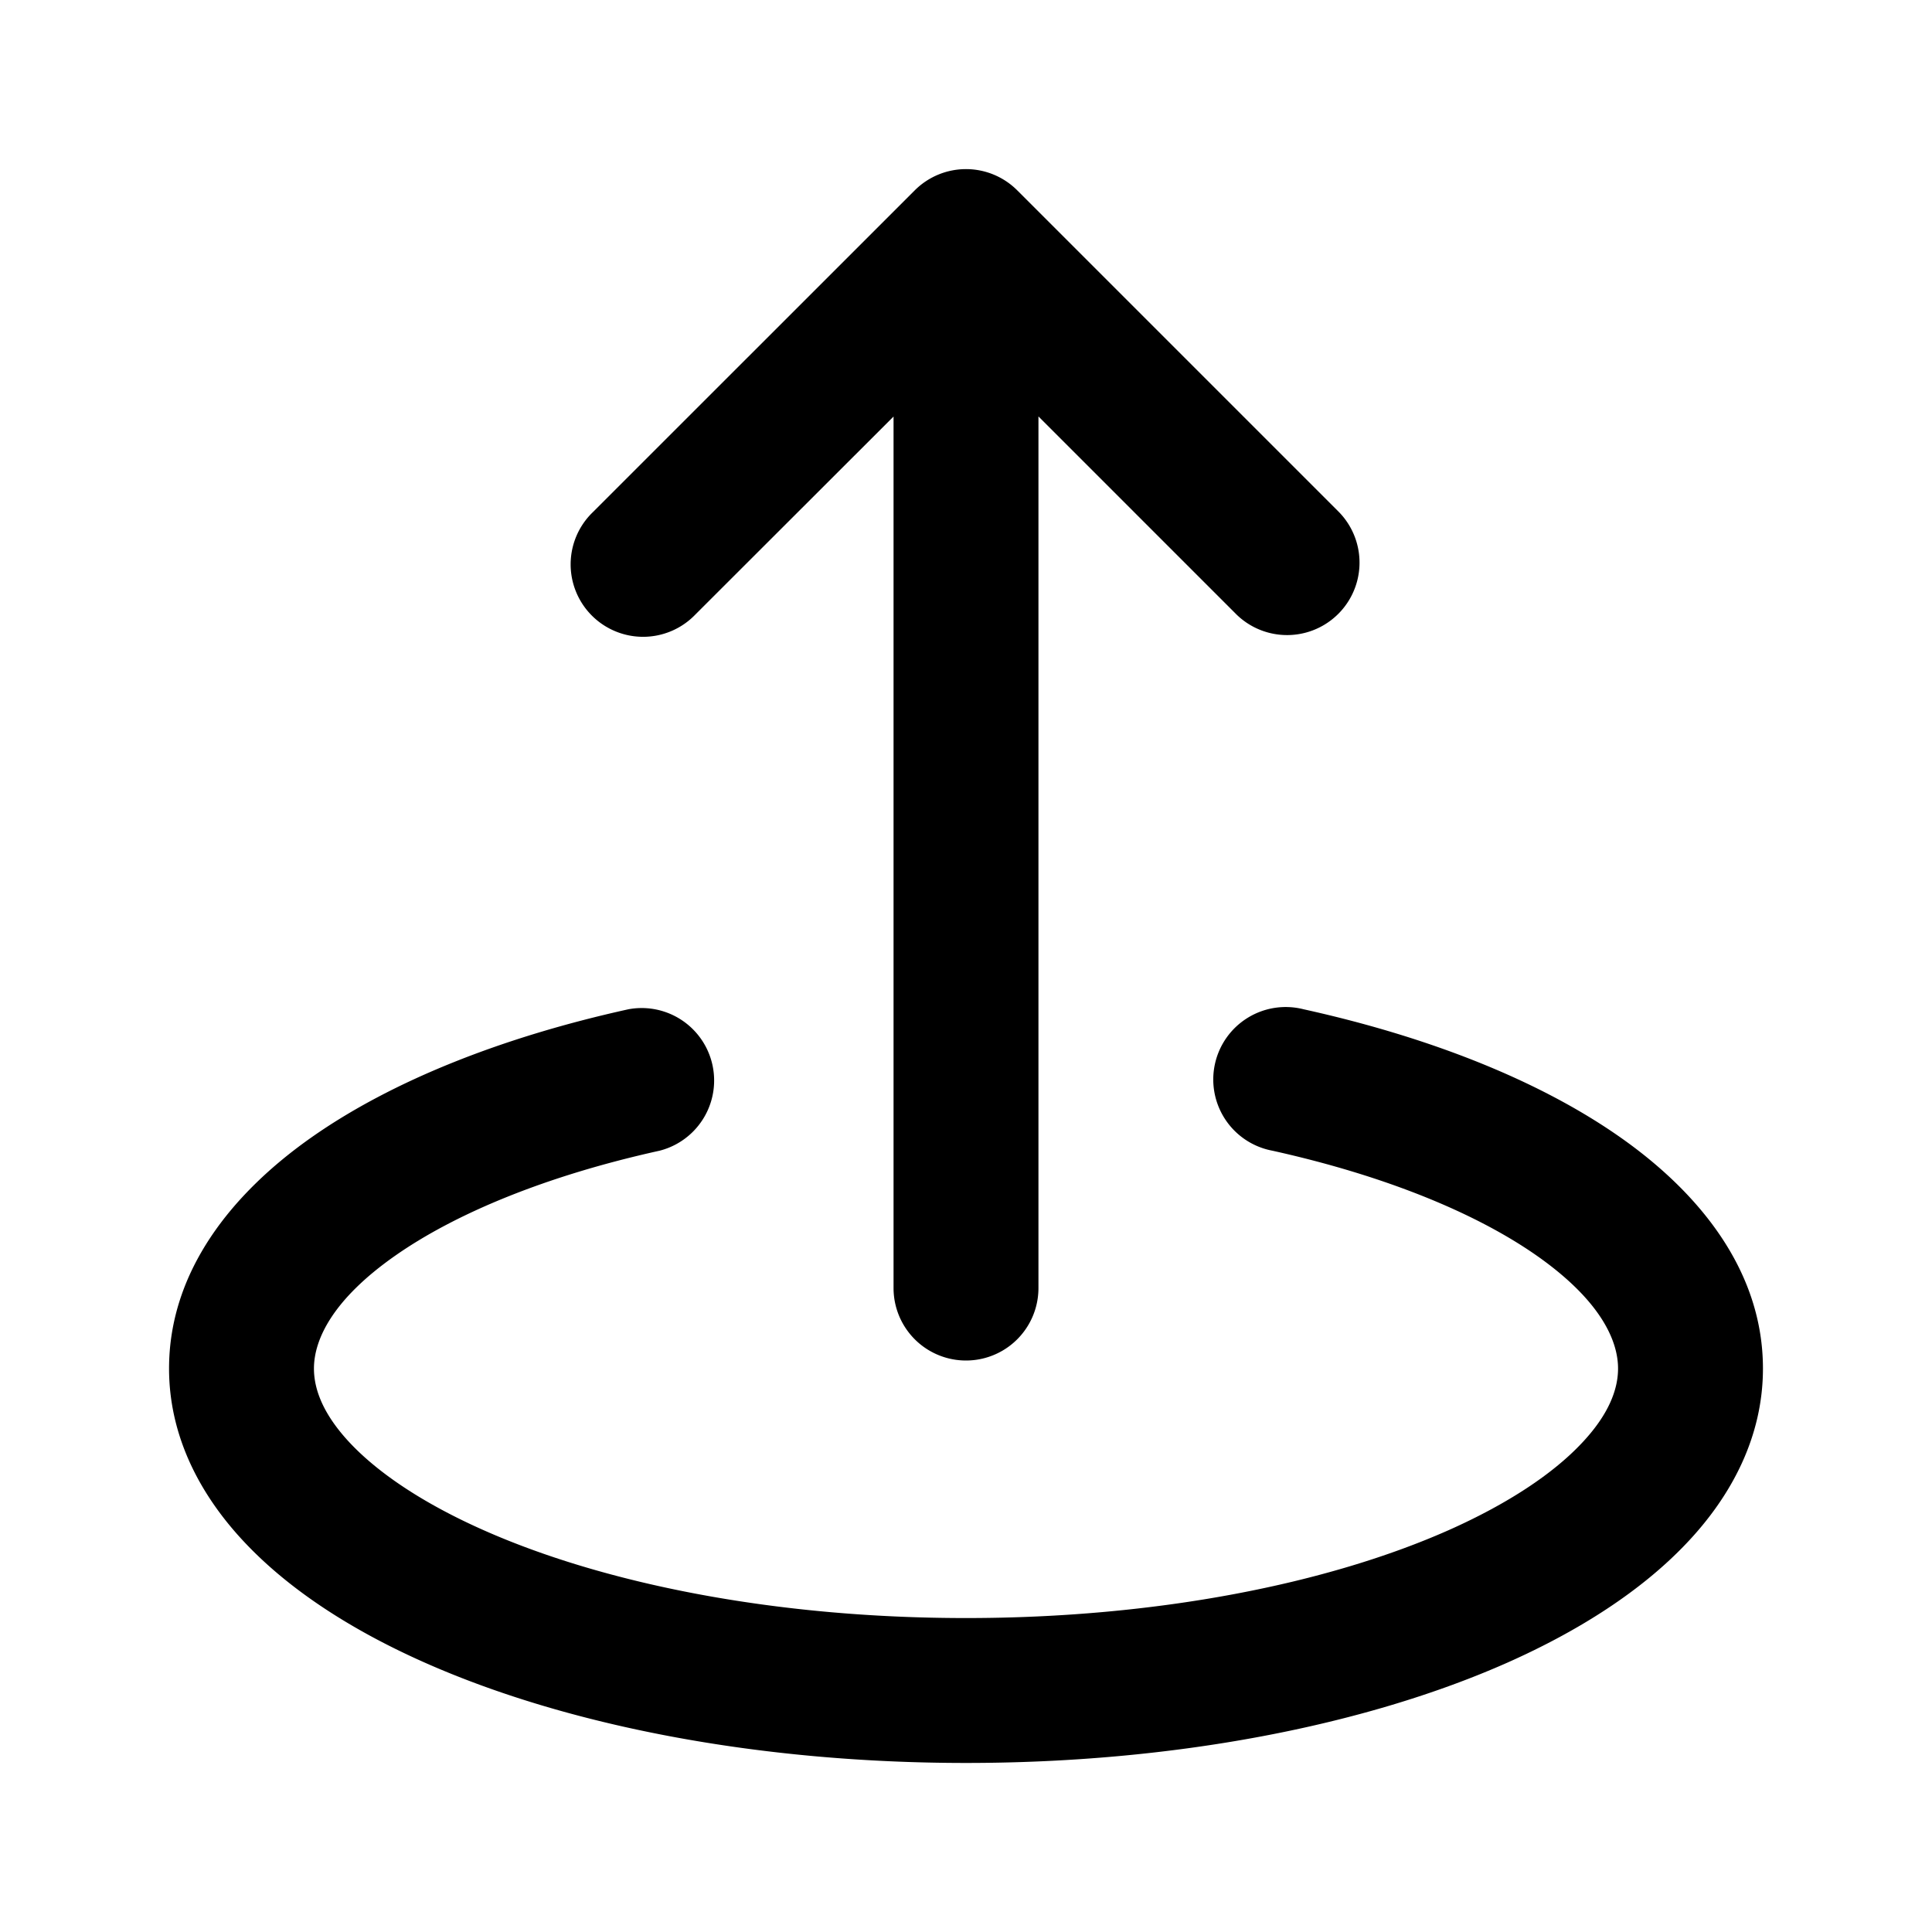 <svg xmlns="http://www.w3.org/2000/svg" viewBox="0 0 20 20">
  <g clip-path="url(#a)">
    <path fill-rule="evenodd" d="M10.53 1.97a.75.75 0 0 0-1.06 0L6.136 5.303a.75.75 0 1 0 1.061 1.06L9.25 4.312v9.022a.75.75 0 0 0 1.5 0V4.311l2.053 2.053a.75.75 0 0 0 1.06-1.061L10.53 1.97Zm-3.702 9.942a.75.75 0 0 0-.323-1.464c-1.296.286-2.44.736-3.279 1.325-.826.58-1.476 1.389-1.476 2.394 0 .704.324 1.319.796 1.814.468.492 1.11.901 1.846 1.228C5.866 17.864 7.85 18.25 10 18.25c2.15 0 4.134-.386 5.608-1.04.736-.328 1.378-.737 1.846-1.229.472-.495.796-1.11.796-1.814 0-1.005-.65-1.813-1.476-2.393-.84-.59-1.983-1.04-3.279-1.326a.75.75 0 1 0-.323 1.464c1.173.26 2.113.649 2.74 1.089.64.45.838.862.838 1.166 0 .216-.096.479-.383.78-.29.306-.747.615-1.368.892-1.241.551-3.008.911-4.999.911-1.991 0-3.758-.36-4.999-.912-.621-.276-1.077-.585-1.368-.89-.288-.303-.383-.565-.383-.781 0-.304.198-.717.838-1.166.627-.44 1.567-.83 2.74-1.089Z"/>
  </g>
  <defs>
    <clipPath id="a">
      <rect width="20" height="20" fill="#fff"/>
    </clipPath>
  </defs>
</svg>
